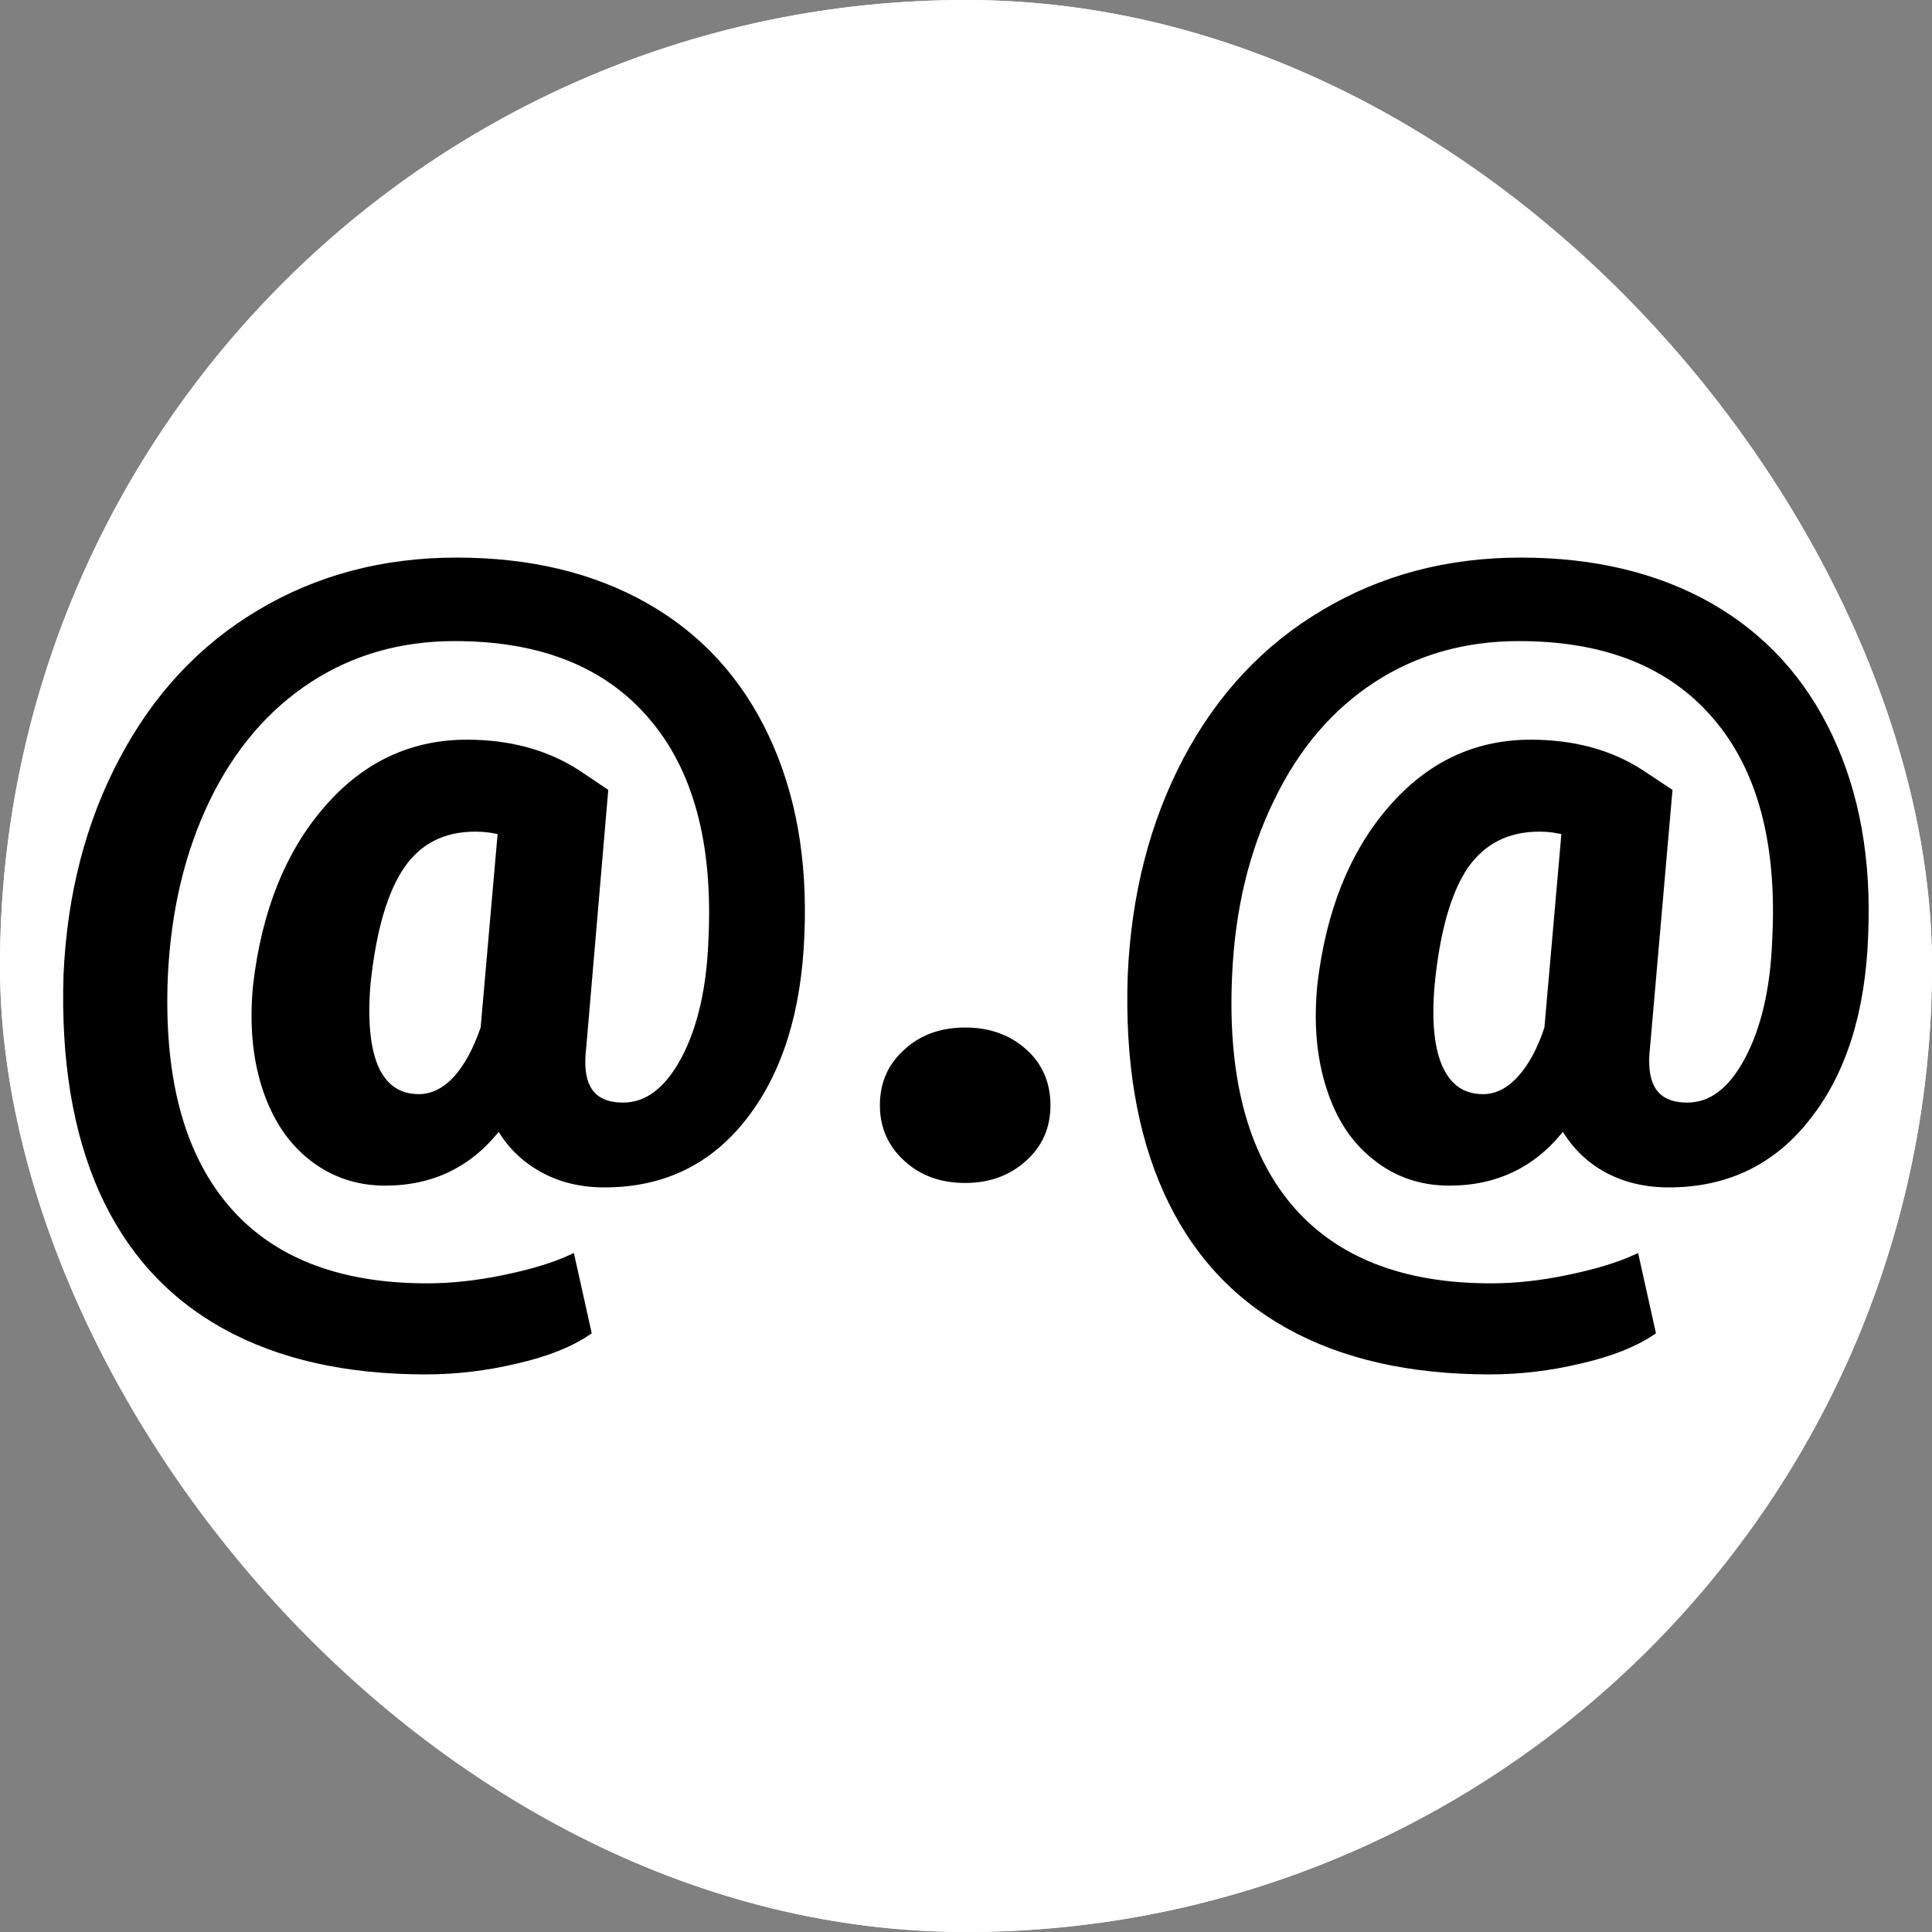 <svg xmlns="http://www.w3.org/2000/svg" version="1.1" xmlns:xlink="http://www.w3.org/1999/xlink" width="1000" height="1000"><rect width="100%" height="100%" fill="#808080" stroke="none"/><g clip-path="url(#SvgjsClipPath1156)"><rect width="1000" height="1000" fill="#ffffff"></rect><g transform="matrix(5,0,0,5,0,0)"><svg xmlns="http://www.w3.org/2000/svg" version="1.1" xmlns:xlink="http://www.w3.org/1999/xlink" width="200" height="200"><svg xmlns="http://www.w3.org/2000/svg" version="1.1" xmlns:xlink="http://www.w3.org/1999/xlink" viewBox="0 0 200 200"><rect width="200" height="200" fill="url('#gradient')"></rect><defs><linearGradient id="gradient" gradientTransform="rotate(45 0.5 0.5)"><stop offset="0%" stop-color="#ffffff"></stop><stop offset="100%" stop-color="#ffffff"></stop></linearGradient><clipPath id="SvgjsClipPath1156"><rect width="1000" height="1000" x="0" y="0" rx="500" ry="500"></rect></clipPath></defs><g><g fill="#000000" transform="matrix(4.598,0,0,4.598,3.954,121.495)" stroke="#000000" stroke-width="0.2"><path d="M17.15-5.37L17.15-5.37Q17.05-2.82 15.88-1.31Q14.71 0.21 12.75 0.21L12.75 0.21Q11.95 0.21 11.34-0.14Q10.72-0.49 10.38-1.12L10.38-1.12Q9.42 0.17 7.81 0.17L7.81 0.17Q6.88 0.17 6.17-0.39Q5.47-0.94 5.14-1.95Q4.81-2.97 4.94-4.26L4.94-4.26Q5.23-6.70 6.51-8.18Q7.79-9.67 9.65-9.67L9.65-9.67Q11.08-9.67 12.12-9.00L12.12-9.00L12.73-8.59L12.24-2.86Q12.07-1.50 13.17-1.50L13.17-1.50Q14.00-1.50 14.57-2.56Q15.13-3.62 15.19-5.27L15.19-5.27Q15.35-8.54 13.83-10.31Q12.31-12.09 9.38-12.09L9.38-12.09Q7.52-12.09 6.07-11.14Q4.62-10.19 3.77-8.44Q2.93-6.70 2.82-4.47L2.82-4.47Q2.67-1.05 4.19 0.76Q5.71 2.57 8.76 2.57L8.76 2.57Q9.58 2.57 10.50 2.38Q11.42 2.19 11.99 1.93L11.99 1.93L12.35 3.55Q11.76 3.95 10.75 4.18Q9.74 4.42 8.72 4.42L8.72 4.42Q6.05 4.42 4.21 3.40Q2.37 2.38 1.47 0.38Q0.58-1.62 0.67-4.47L0.67-4.47Q0.79-7.17 1.92-9.30Q3.05-11.44 5.00-12.60Q6.96-13.77 9.42-13.77Q11.88-13.77 13.67-12.75Q15.46-11.73 16.36-9.81Q17.26-7.90 17.15-5.37ZM7.38-4.26L7.38-4.26Q7.28-2.99 7.58-2.34Q7.89-1.69 8.57-1.69L8.57-1.69Q9.03-1.69 9.42-2.10Q9.80-2.51 10.06-3.27L10.06-3.27L10.45-7.72Q10.16-7.80 9.84-7.80L9.84-7.80Q8.75-7.80 8.16-6.95Q7.57-6.09 7.38-4.26ZM20.87-3.19L20.87-3.19Q21.65-3.19 22.17-2.73Q22.69-2.27 22.69-1.54Q22.69-0.82 22.17-0.36Q21.65 0.11 20.87 0.11L20.87 0.11Q20.08 0.11 19.57-0.36Q19.05-0.83 19.05-1.54Q19.05-2.26 19.57-2.72Q20.08-3.19 20.87-3.19ZM41.10-5.37L41.10-5.37Q41.01-2.82 39.83-1.31Q38.66 0.21 36.71 0.21L36.71 0.21Q35.91 0.21 35.29-0.14Q34.68-0.49 34.34-1.12L34.34-1.12Q33.38 0.17 31.77 0.17L31.77 0.17Q30.83 0.17 30.13-0.39Q29.42-0.94 29.10-1.95Q28.77-2.97 28.90-4.26L28.90-4.26Q29.19-6.70 30.47-8.18Q31.75-9.67 33.60-9.67L33.60-9.67Q35.04-9.67 36.07-9.00L36.07-9.00L36.69-8.59L36.19-2.86Q36.03-1.50 37.13-1.50L37.13-1.50Q37.96-1.50 38.52-2.56Q39.08-3.62 39.14-5.27L39.14-5.27Q39.31-8.54 37.79-10.31Q36.27-12.09 33.34-12.09L33.34-12.09Q31.47-12.09 30.02-11.14Q28.57-10.19 27.73-8.44Q26.88-6.70 26.78-4.47L26.78-4.47Q26.62-1.05 28.14 0.76Q29.67 2.57 32.71 2.57L32.71 2.57Q33.54 2.57 34.45 2.38Q35.37 2.19 35.95 1.93L35.95 1.93L36.31 3.55Q35.71 3.95 34.70 4.18Q33.69 4.42 32.68 4.42L32.68 4.42Q30.01 4.42 28.17 3.40Q26.33 2.38 25.43 0.38Q24.53-1.62 24.63-4.47L24.63-4.47Q24.75-7.17 25.87-9.30Q27.00-11.44 28.96-12.60Q30.92-13.77 33.38-13.77Q35.84-13.77 37.63-12.75Q39.41-11.73 40.31-9.81Q41.21-7.90 41.10-5.37ZM31.34-4.26L31.34-4.26Q31.23-2.99 31.54-2.34Q31.85-1.69 32.53-1.69L32.53-1.69Q32.99-1.69 33.37-2.10Q33.76-2.51 34.01-3.27L34.01-3.27L34.40-7.72Q34.11-7.80 33.80-7.80L33.80-7.80Q32.71-7.80 32.11-6.95Q31.52-6.09 31.34-4.26Z"></path></g></g></svg></svg></g></g></svg>